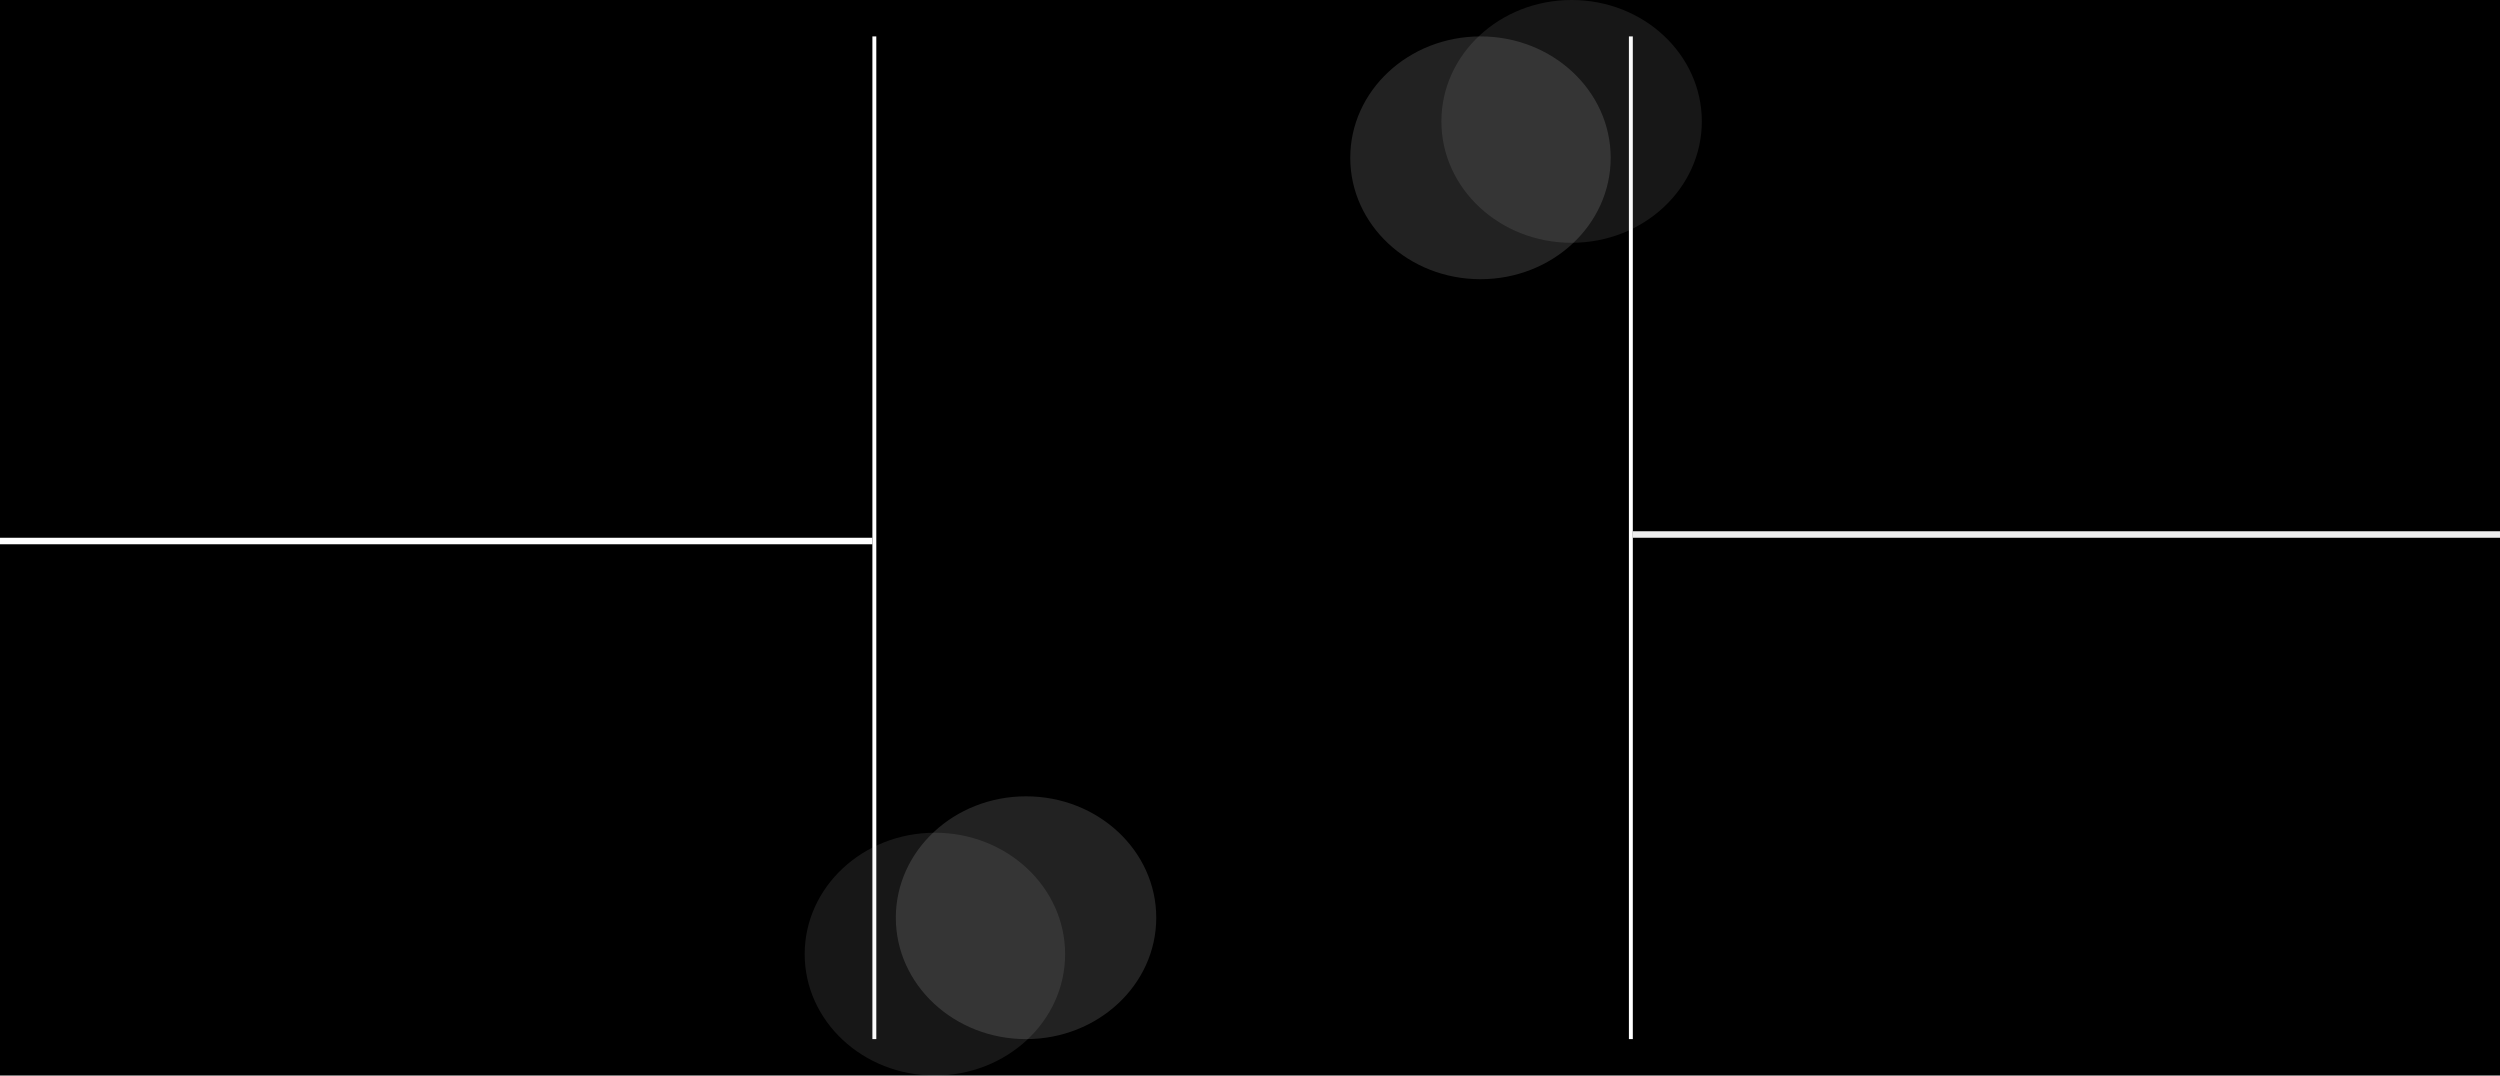 <svg width="1920" height="826" viewBox="0 0 1920 826" fill="none" xmlns="http://www.w3.org/2000/svg">
<rect width="1920" height="826" fill="black"/>
<line x1="1252.5" y1="27.967" x2="1252.5" y2="798.031" stroke="white" stroke-width="3"/>
<line x1="671.502" y1="27.967" x2="671.502" y2="798.031" stroke="white" stroke-width="3"/>
<line x1="670" y1="415.5" y2="415.5" stroke="white" stroke-width="5"/>
<line x1="1254" y1="410.5" x2="1920" y2="410.5" stroke="#EEEEEE" stroke-width="5"/>
<ellipse cx="718" cy="732.772" rx="100" ry="93.228" fill="#D9D9D9" fill-opacity="0.11"/>
<ellipse cx="788" cy="704.804" rx="100" ry="93.228" fill="#D9D9D9" fill-opacity="0.16"/>
<ellipse cx="1207" cy="93.228" rx="100" ry="93.228" fill="#D9D9D9" fill-opacity="0.11"/>
<ellipse cx="1137" cy="121.196" rx="100" ry="93.228" fill="#D9D9D9" fill-opacity="0.16"/>
</svg>
